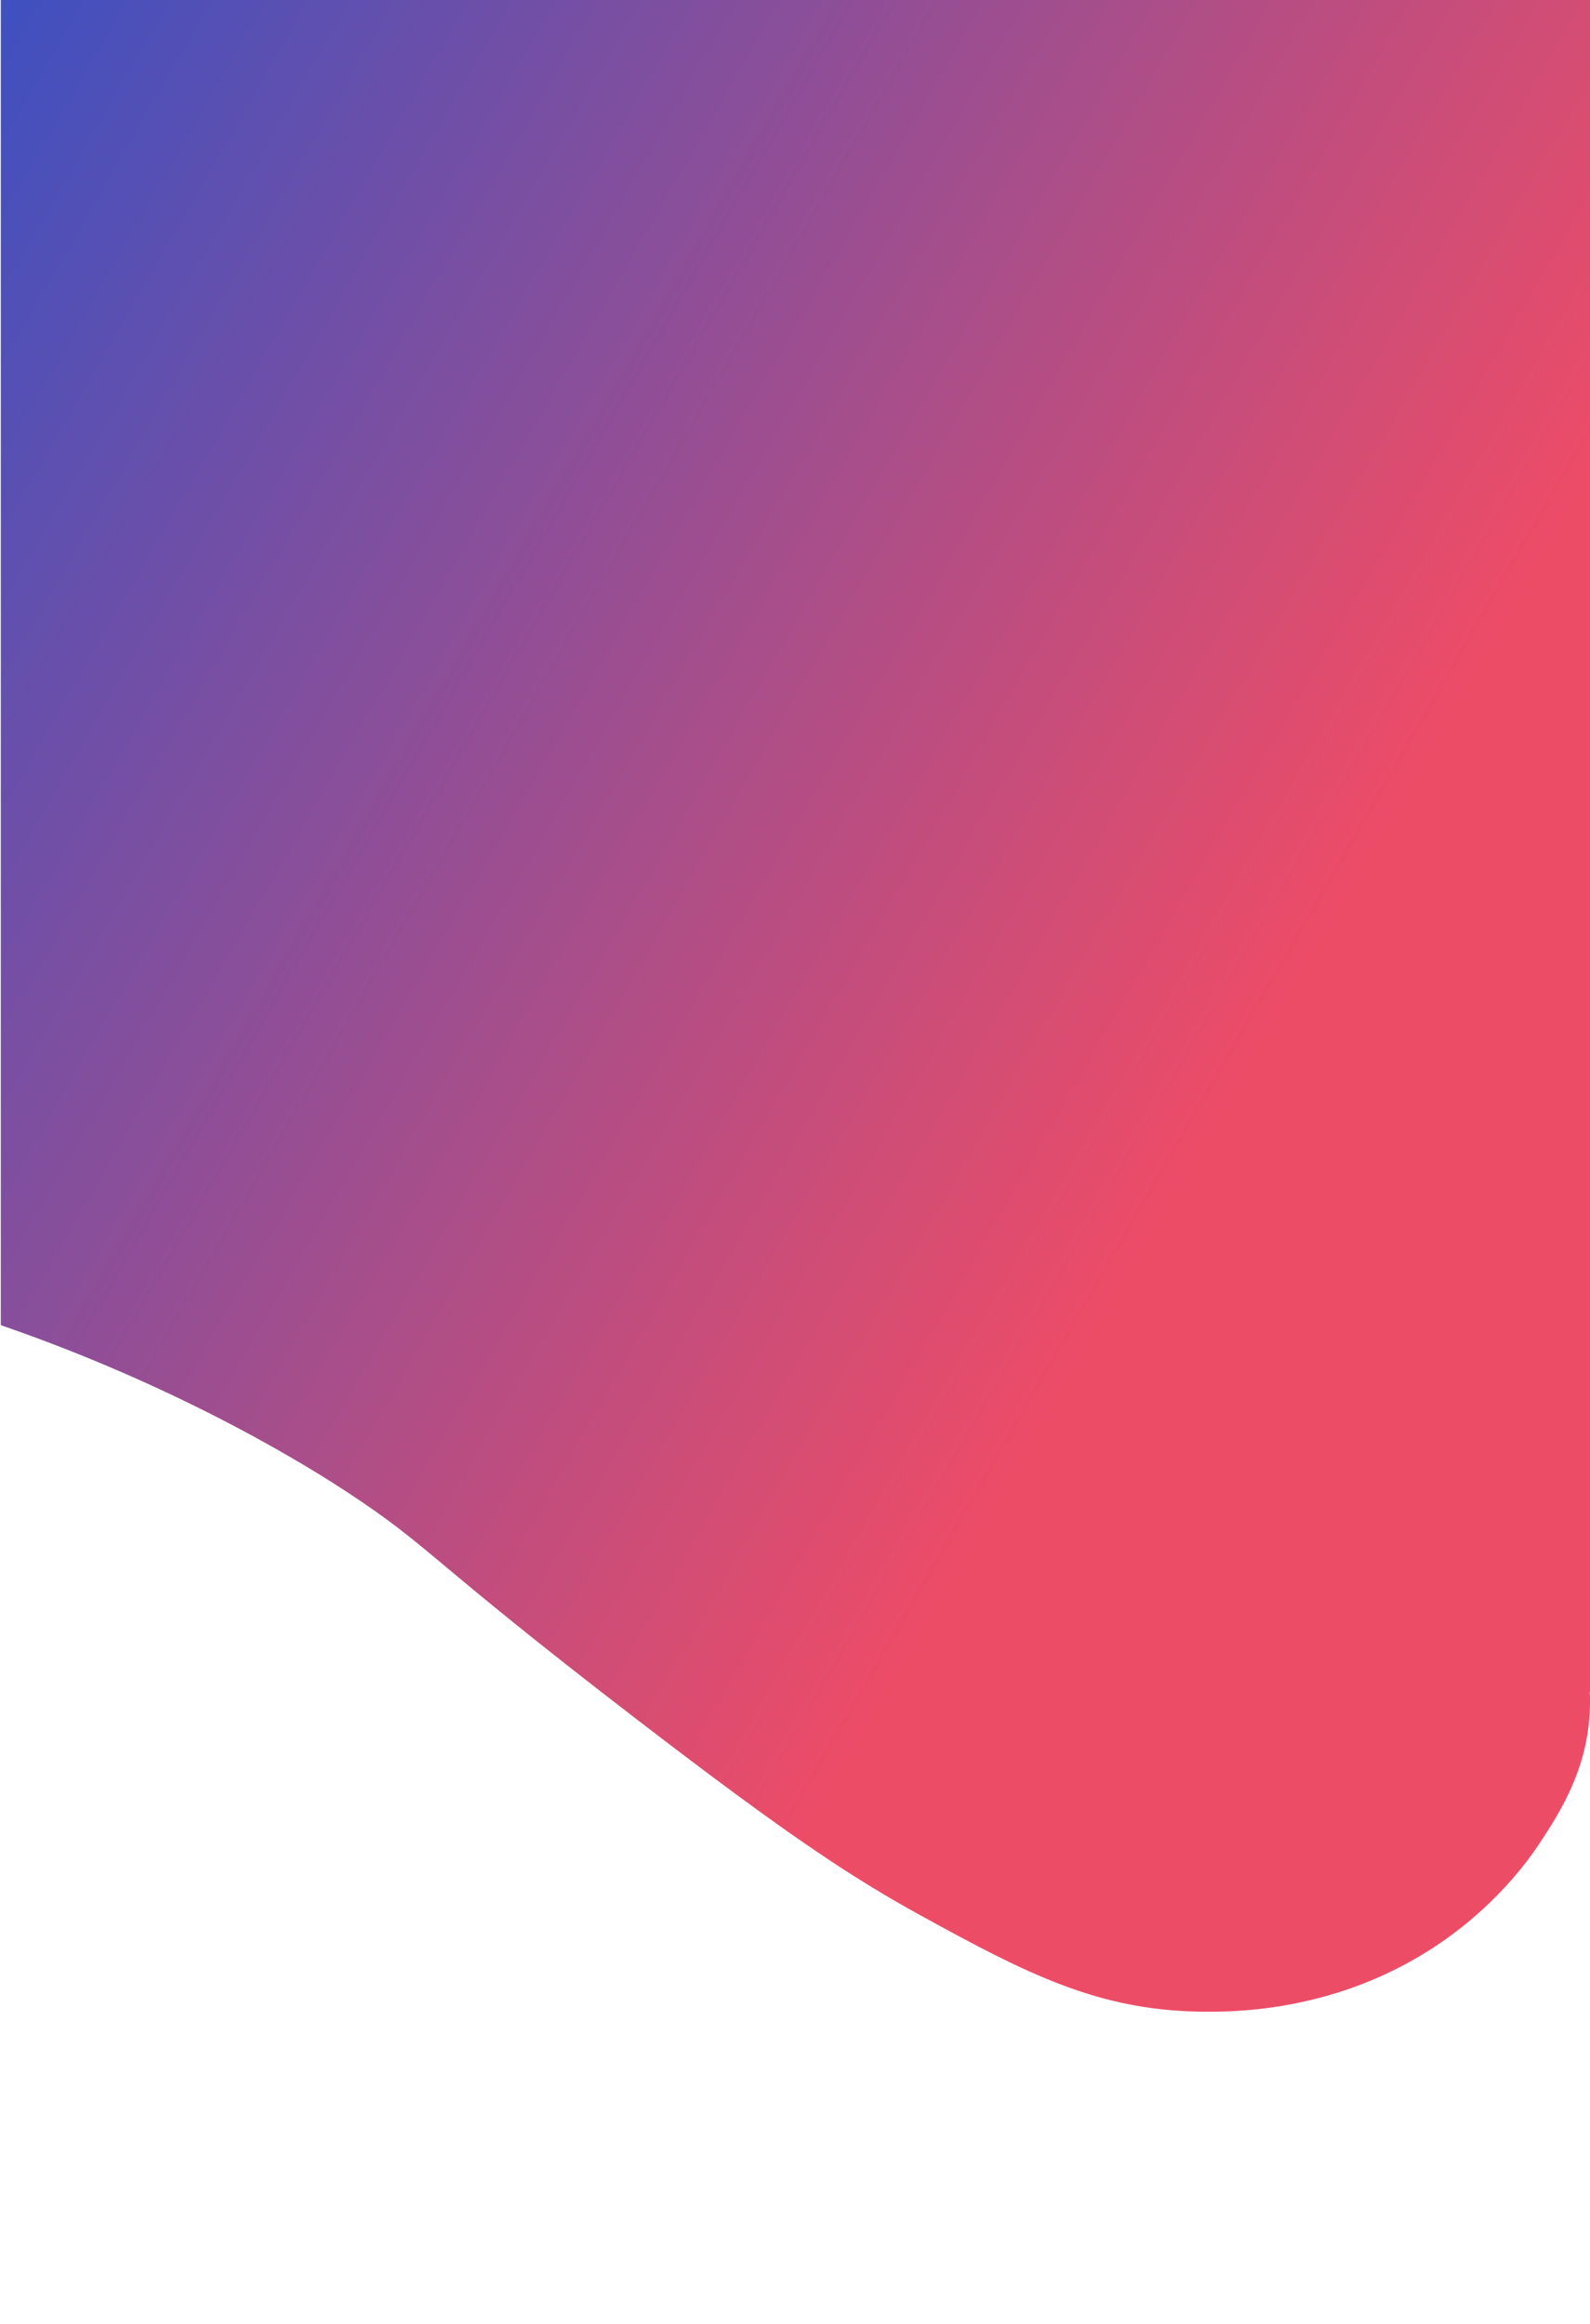 <svg id="Layer_1" data-name="Layer 1" xmlns="http://www.w3.org/2000/svg" xmlns:xlink="http://www.w3.org/1999/xlink" viewBox="0 0 1440 2104"><defs><style>.cls-1{fill:url(#linear-gradient);}</style><linearGradient id="linear-gradient" x1="1176.92" y1="889.94" x2="-503.14" y2="-80.04" gradientUnits="userSpaceOnUse"><stop offset="0" stop-color="#ed4c67"/><stop offset="1" stop-color="#0652dd"/></linearGradient></defs><title>Landing@1440</title><path class="cls-1" d="M.73-.86V1199.79c171.12,59,287.69,134.13,313.06,150.76,77.94,51.11,69.89,57.88,263.84,206.88,137.09,105.31,194,142.54,256.35,176.9,96,52.85,160.07,85.34,251.86,87,29.3.51,119.35.91,208.38-55.47,59.57-37.73,91.28-83.52,100.44-97.44,16.29-24.78,42.26-64.26,45-116.94.81-15.66,0-19.49,0-19.49l-.33-.13.7.19V-.86Z"/></svg>